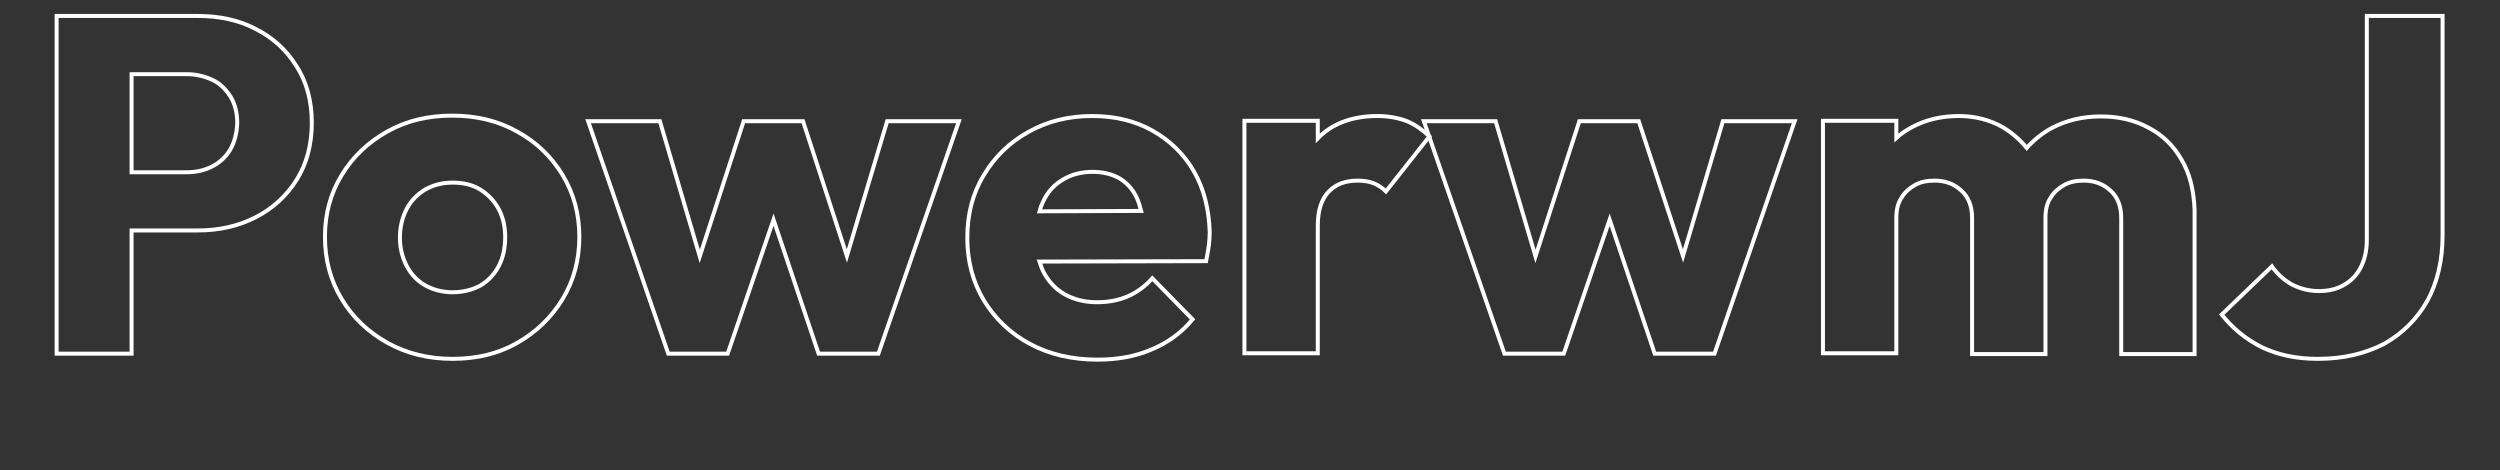 <?xml version="1.0" encoding="utf-8"?>
<!-- Generator: Adobe Illustrator 23.1.0, SVG Export Plug-In . SVG Version: 6.00 Build 0)  -->
<svg version="1.1" id="Layer_1" xmlns="http://www.w3.org/2000/svg" xmlns:xlink="http://www.w3.org/1999/xlink" x="0px" y="0px"
	 viewBox="0 0 627 118" style="enable-background:new 0 0 627 118;" xml:space="preserve">
<rect x="0" y="0" width="627" height="118" fill="#333333" stroke="none"/>
<style type="text/css">
	.st0{enable-background:new    ;}
	.st1{fill:none;stroke:#FFFFFF;stroke-miterlimit:10;}
</style>
<g class="st0">
	<path class="st1" d="M74.3,16.5c-2.5-4-5.9-7.1-10.3-9.3C59.8,5,54.9,4,49.6,4H33h-4.4H14.2v84.7H33V57.8h16.6
		c5.4,0,10.2-1.1,14.5-3.3c4.3-2.2,7.7-5.3,10.3-9.4c2.5-4,3.8-8.8,3.8-14.3S76.9,20.5,74.3,16.5z M57.7,37.6
		c-1.1,1.8-2.6,3.2-4.6,4.2s-4,1.4-6.4,1.4H33V18.6h13.8c2.3,0,4.4,0.5,6.4,1.4s3.4,2.4,4.6,4.2c1.1,1.8,1.7,4,1.7,6.6
		C59.4,33.5,58.8,35.7,57.7,37.6z"/>
	<path class="st1" d="M113.5,90c-6,0-11.4-1.3-16.3-4c-4.8-2.7-8.7-6.3-11.5-11c-2.8-4.6-4.2-9.8-4.2-15.6c0-5.8,1.4-10.9,4.2-15.5
		c2.8-4.6,6.6-8.2,11.4-10.9c4.8-2.7,10.2-4,16.3-4c6.1,0,11.5,1.3,16.3,4c4.8,2.6,8.6,6.3,11.4,10.9c2.8,4.6,4.2,9.8,4.2,15.5
		c0,5.8-1.4,11-4.2,15.6c-2.8,4.6-6.6,8.3-11.4,11C125,88.7,119.6,90,113.5,90z M113.5,73.3c2.6,0,5-0.6,7-1.7
		c2-1.2,3.5-2.8,4.6-4.9c1.1-2.1,1.6-4.5,1.6-7.3c0-2.7-0.6-5.1-1.7-7.1c-1.1-2-2.7-3.6-4.6-4.8c-2-1.2-4.3-1.7-6.9-1.7
		c-2.6,0-4.8,0.6-6.8,1.7c-2,1.2-3.6,2.8-4.7,4.9c-1.1,2.1-1.7,4.5-1.7,7.2c0,2.6,0.6,5,1.7,7.1c1.1,2.1,2.7,3.8,4.7,4.9
		C108.7,72.7,111,73.3,113.5,73.3z"/>
	<polygon class="st1" points="222.5,30.4 212.4,64.2 201.4,30.4 186.5,30.4 175.5,64.3 165.5,30.4 147.5,30.4 167.6,88.7 
		182.5,88.7 194,55.1 205.3,88.7 220.3,88.7 240.5,30.4 	"/>
	<path class="st1" d="M299.5,43.1c-2.5-4.4-6-7.8-10.4-10.3c-4.4-2.5-9.5-3.7-15.2-3.7c-5.9,0-11.2,1.3-16,4
		c-4.7,2.6-8.5,6.3-11.2,10.9c-2.8,4.6-4.1,9.8-4.1,15.7c0,5.8,1.4,11.1,4.2,15.7c2.8,4.6,6.7,8.3,11.6,10.9s10.5,3.9,16.9,3.9
		c4.9,0,9.4-0.8,13.4-2.5c4.1-1.7,7.6-4.2,10.4-7.6L289,69.8c-1.8,2-3.8,3.5-6.1,4.5c-2.3,1-4.9,1.5-7.8,1.5c-3.1,0-5.8-0.7-8.1-2
		c-2.3-1.3-4-3.2-5.3-5.6c-0.4-0.8-0.7-1.7-1-2.6l41.8-0.1c0.3-1.5,0.5-2.9,0.7-4c0.1-1.2,0.2-2.3,0.2-3.3
		C303.2,52.5,302,47.5,299.5,43.1z M266.5,45.1c2.1-1.3,4.6-2,7.5-2c2.7,0,5,0.6,6.9,1.7c1.9,1.2,3.3,2.8,4.3,5c0.4,0.9,0.7,2,1,3.1
		L260.7,53c0.2-0.8,0.5-1.6,0.9-2.4C262.7,48.2,264.3,46.4,266.5,45.1z"/>
	<path class="st1" d="M352.9,30.4c-2.1-0.8-4.6-1.3-7.4-1.3c-6.4,0-11.4,1.9-15,5.6v-4.4h-18.4v58.3h18.4v-32c0-3.8,0.9-6.6,2.7-8.5
		c1.8-1.9,4.2-2.8,7.3-2.8c1.5,0,2.9,0.2,4.1,0.7c1.2,0.5,2.2,1.2,3,2l10.9-13.8C356.8,32.6,355,31.3,352.9,30.4z"/>
	<polygon class="st1" points="432.1,30.4 422.1,64.2 411,30.4 396.1,30.4 385.1,64.3 375.1,30.4 357.1,30.4 377.3,88.7 392.2,88.7 
		403.7,55.1 415,88.7 430,88.7 450.1,30.4 	"/>
	<path class="st1" d="M547.1,40c-2-3.5-4.8-6.2-8.3-8c-3.5-1.9-7.5-2.8-11.9-2.8c-4.6,0-8.7,1-12.3,2.9c-2.4,1.3-4.5,3-6.3,5
		c-1.7-2.1-3.7-3.8-6-5.2c-3.2-1.8-6.9-2.8-11-2.8c-4.3,0-8.2,0.9-11.6,2.7c-1.5,0.8-2.9,1.7-4.1,2.8v-4.3h-18.4v58.3h18.4V54.6
		c0-2,0.4-3.7,1.3-5c0.8-1.4,2-2.4,3.4-3.2c1.4-0.8,3.1-1.1,4.9-1.1c2.6,0,4.9,0.8,6.7,2.5c1.8,1.6,2.7,3.9,2.7,6.9v34.1h18.4V54.6
		c0-2,0.4-3.7,1.3-5c0.8-1.4,2-2.4,3.4-3.2c1.4-0.8,3.1-1.1,4.9-1.1c2.6,0,4.9,0.8,6.7,2.5c1.8,1.6,2.7,3.9,2.7,6.9v34.1h18.4V52.6
		C550.2,47.7,549.2,43.5,547.1,40z"/>
	<path class="st1" d="M581.3,90c-5.4,0-10-1-14-2.9c-4-2-7.3-4.7-10.1-8.2l12.6-12.1c1.4,2,3.1,3.5,5.1,4.6c2,1,4.2,1.6,6.7,1.6
		c2.4,0,4.5-0.5,6.2-1.5c1.8-1,3.2-2.4,4.2-4.3c1-1.9,1.6-4.2,1.6-7V4h19v55c0,6.3-1.3,11.8-3.8,16.4c-2.6,4.6-6.2,8.2-10.8,10.8
		C593.2,88.7,587.7,90,581.3,90z"/>
</g>
</svg>
